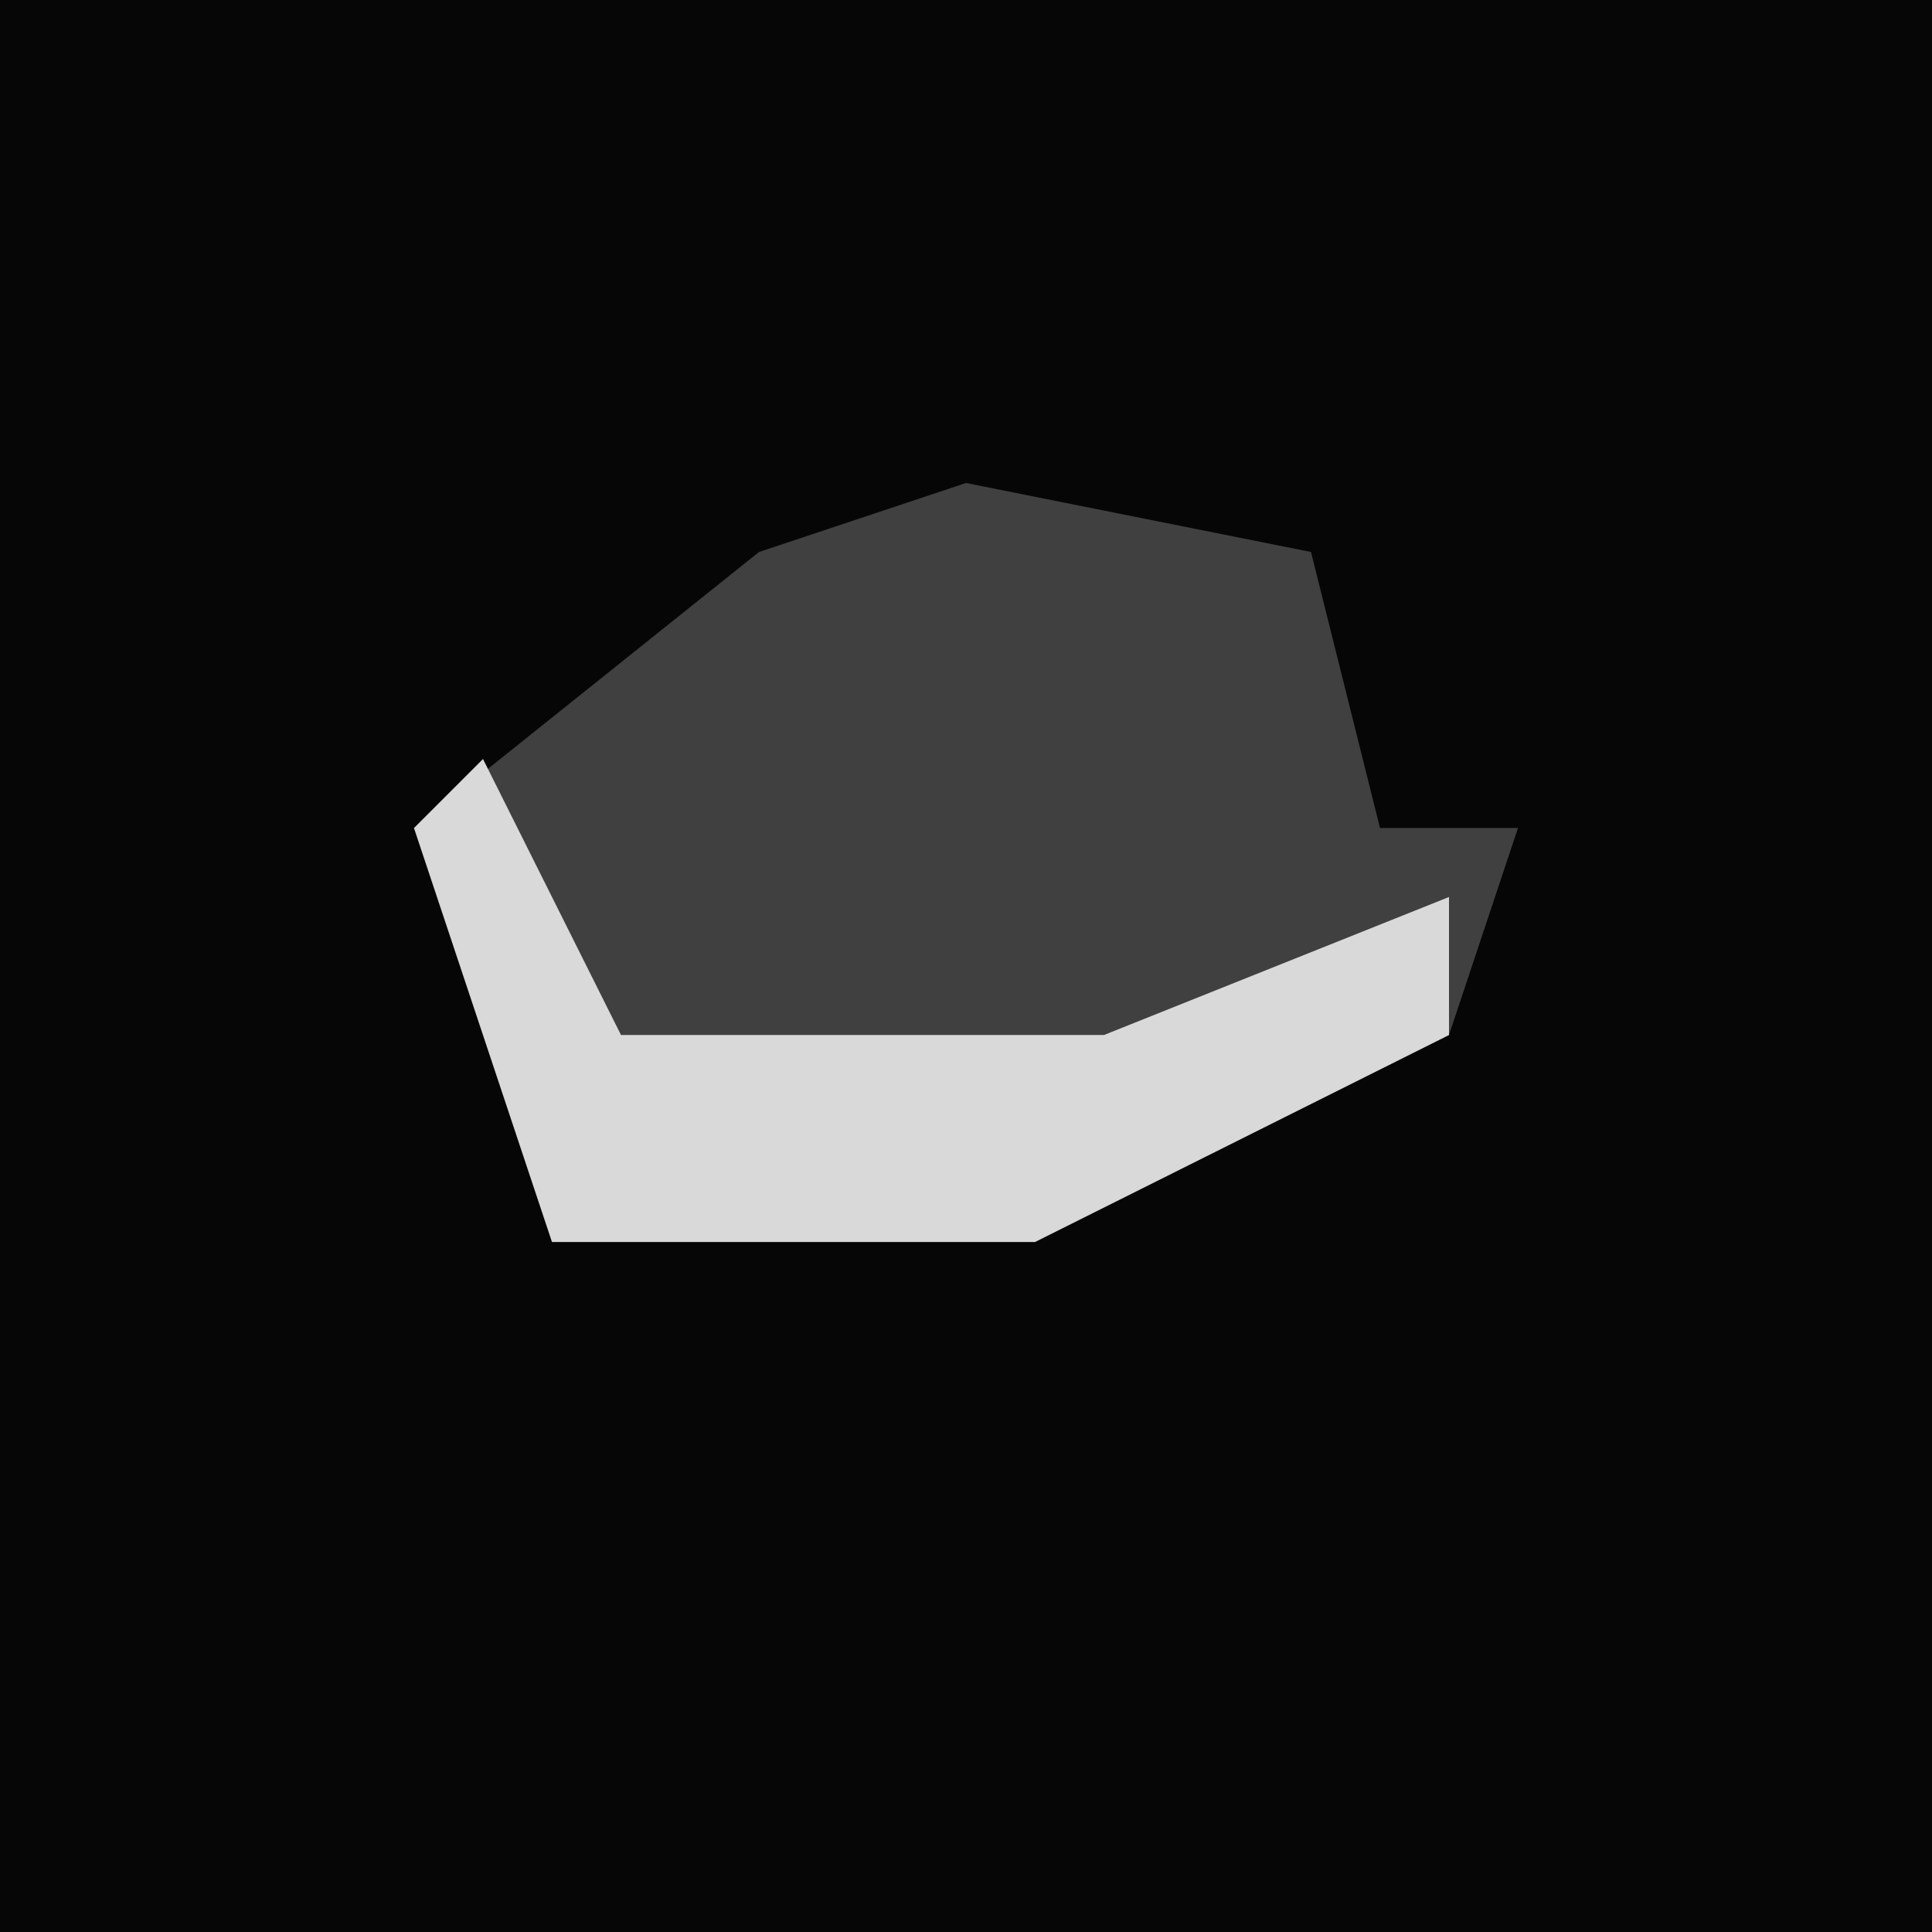 <?xml version="1.0" encoding="UTF-8"?>
<svg version="1.1" xmlns="http://www.w3.org/2000/svg" width="28" height="28">
<path d="M0,0 L28,0 L28,28 L0,28 Z " fill="#060606" transform="translate(0,0)"/>
<path d="M0,0 L5,1 L6,5 L8,5 L7,8 L1,11 L-6,11 L-8,5 L-3,1 Z " fill="#404040" transform="translate(14,7)"/>
<path d="M0,0 L2,4 L9,4 L14,2 L14,4 L8,7 L1,7 L-1,1 Z " fill="#D9D9D9" transform="translate(7,11)"/>
</svg>
